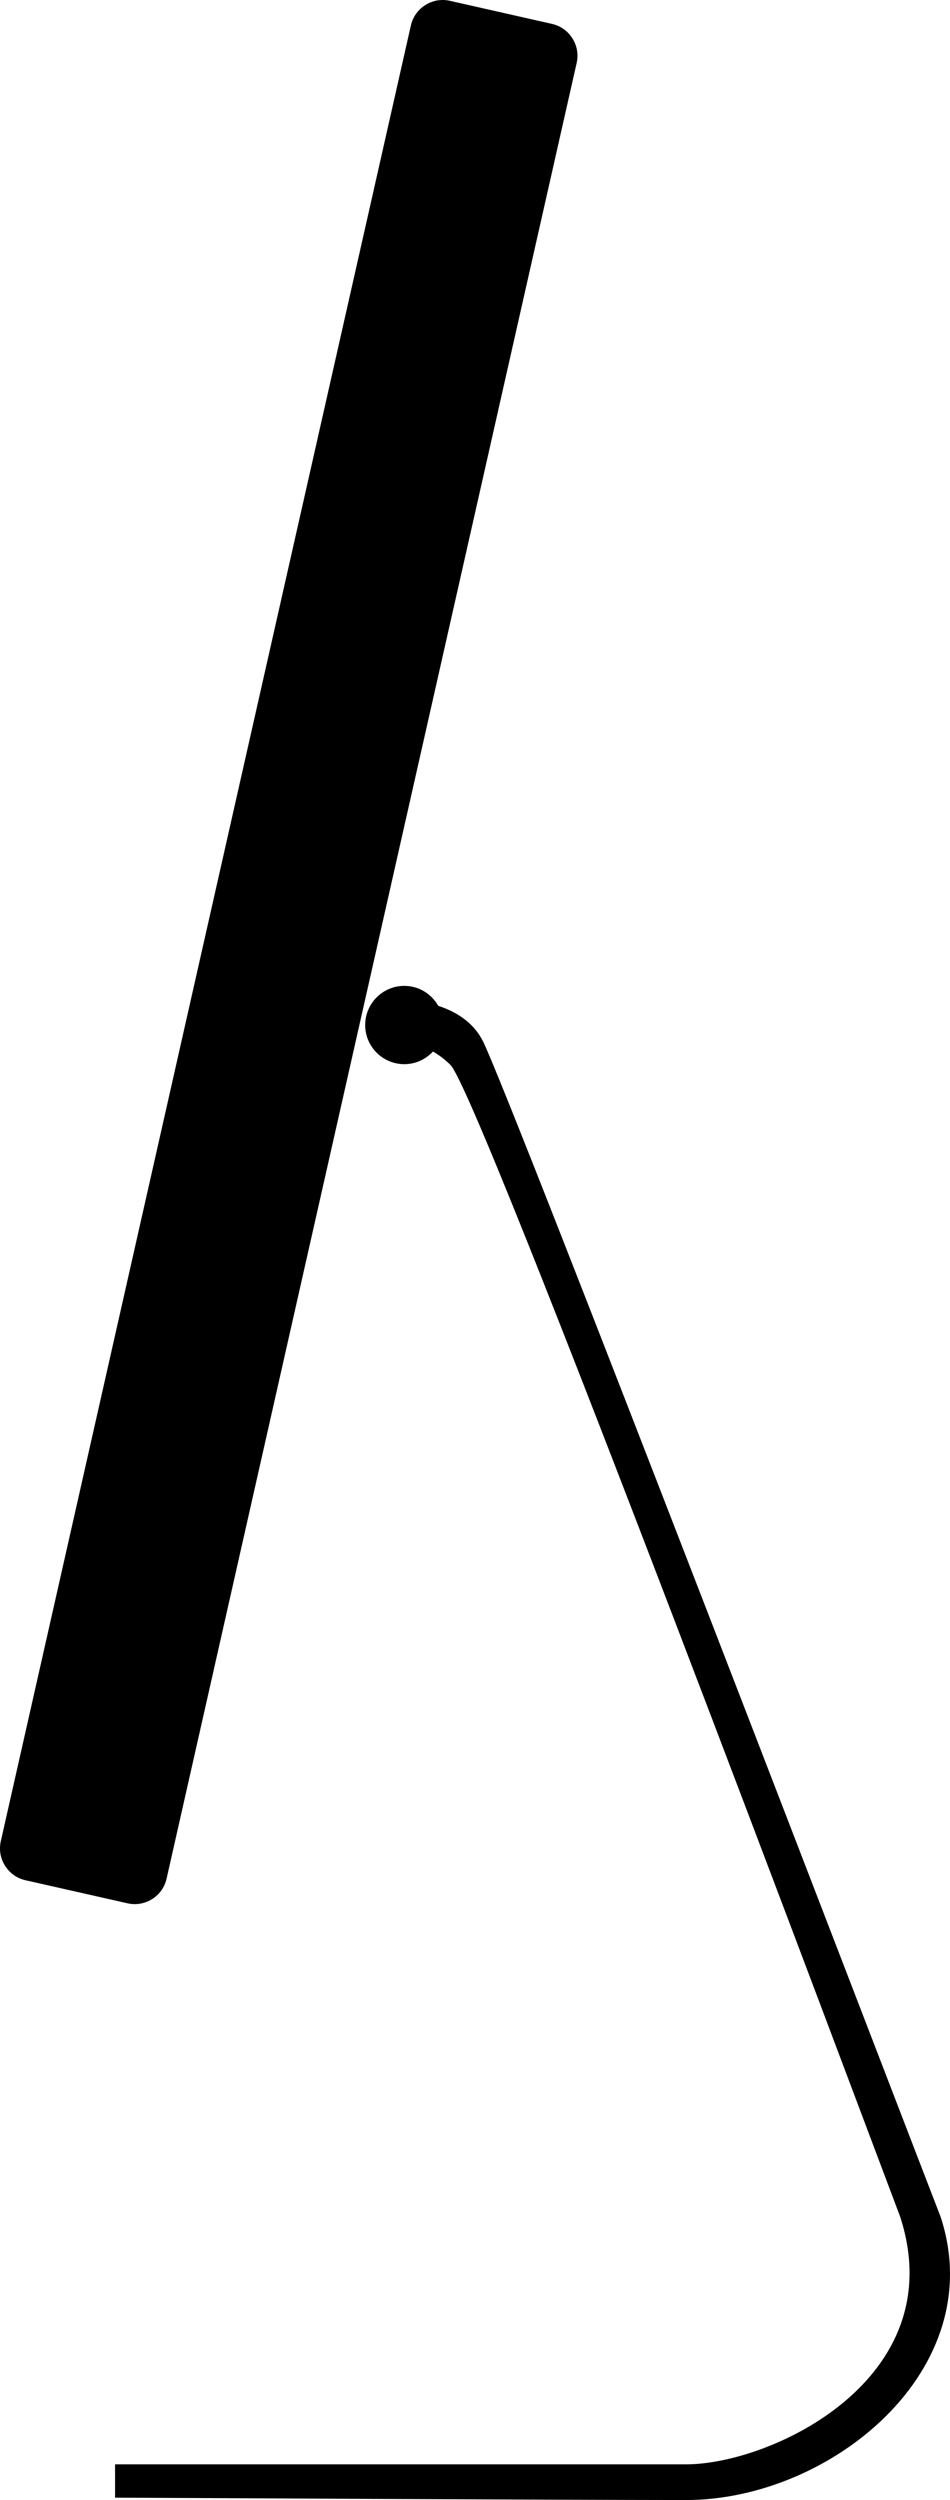 <?xml version="1.0" encoding="utf-8"?>
<!-- Generator: Adobe Illustrator 12.0.0, SVG Export Plug-In . SVG Version: 6.00 Build 51448)  -->
<!DOCTYPE svg PUBLIC "-//W3C//DTD SVG 1.0//EN" "http://www.w3.org/TR/2001/REC-SVG-20010904/DTD/svg10.dtd">
<svg  version="1.0" id="Ebene_1" xmlns="http://www.w3.org/2000/svg" xmlns:xlink="http://www.w3.org/1999/xlink" width="50.595" height="133.108"
	 viewBox="0 0 50.595 133.108" overflow="visible" enable-background="new 0 0 50.595 133.108" xml:space="preserve">
<g>
	<path d="M50.096,118.031c-1.771-4.563-23.062-60.06-24.392-62.626c-0.525-1.014-1.462-1.559-2.364-1.852
		c-0.359-0.633-1.029-1.063-1.807-1.063c-1.151,0-2.084,0.934-2.084,2.085c0,1.152,0.934,2.084,2.084,2.084
		c0.605,0,1.146-0.262,1.527-0.674c0.299,0.176,0.612,0.396,0.933,0.718c1.584,1.584,22.174,56.639,23.95,61.327
		c2.789,8.615-6.845,13.177-11.405,13.177s-30.41,0-30.41,0v1.774c0,0,24.58,0.126,30.41,0.126
		C44.269,133.108,52.756,126.139,50.096,118.031z"/>
	<g>
		<path d="M21.883,1.353L0.043,98.029c-0.102,0.452-0.023,0.919,0.228,1.31c0.248,0.394,0.632,0.666,1.084,0.769l5.439,1.229
			c0.934,0.21,1.866-0.377,2.078-1.312l21.84-96.674c0.102-0.452,0.022-0.919-0.229-1.311c-0.248-0.394-0.631-0.665-1.083-0.767
			L23.96,0.043C23.028-0.168,22.096,0.419,21.883,1.353z"/>
	</g>
</g>
</svg>
